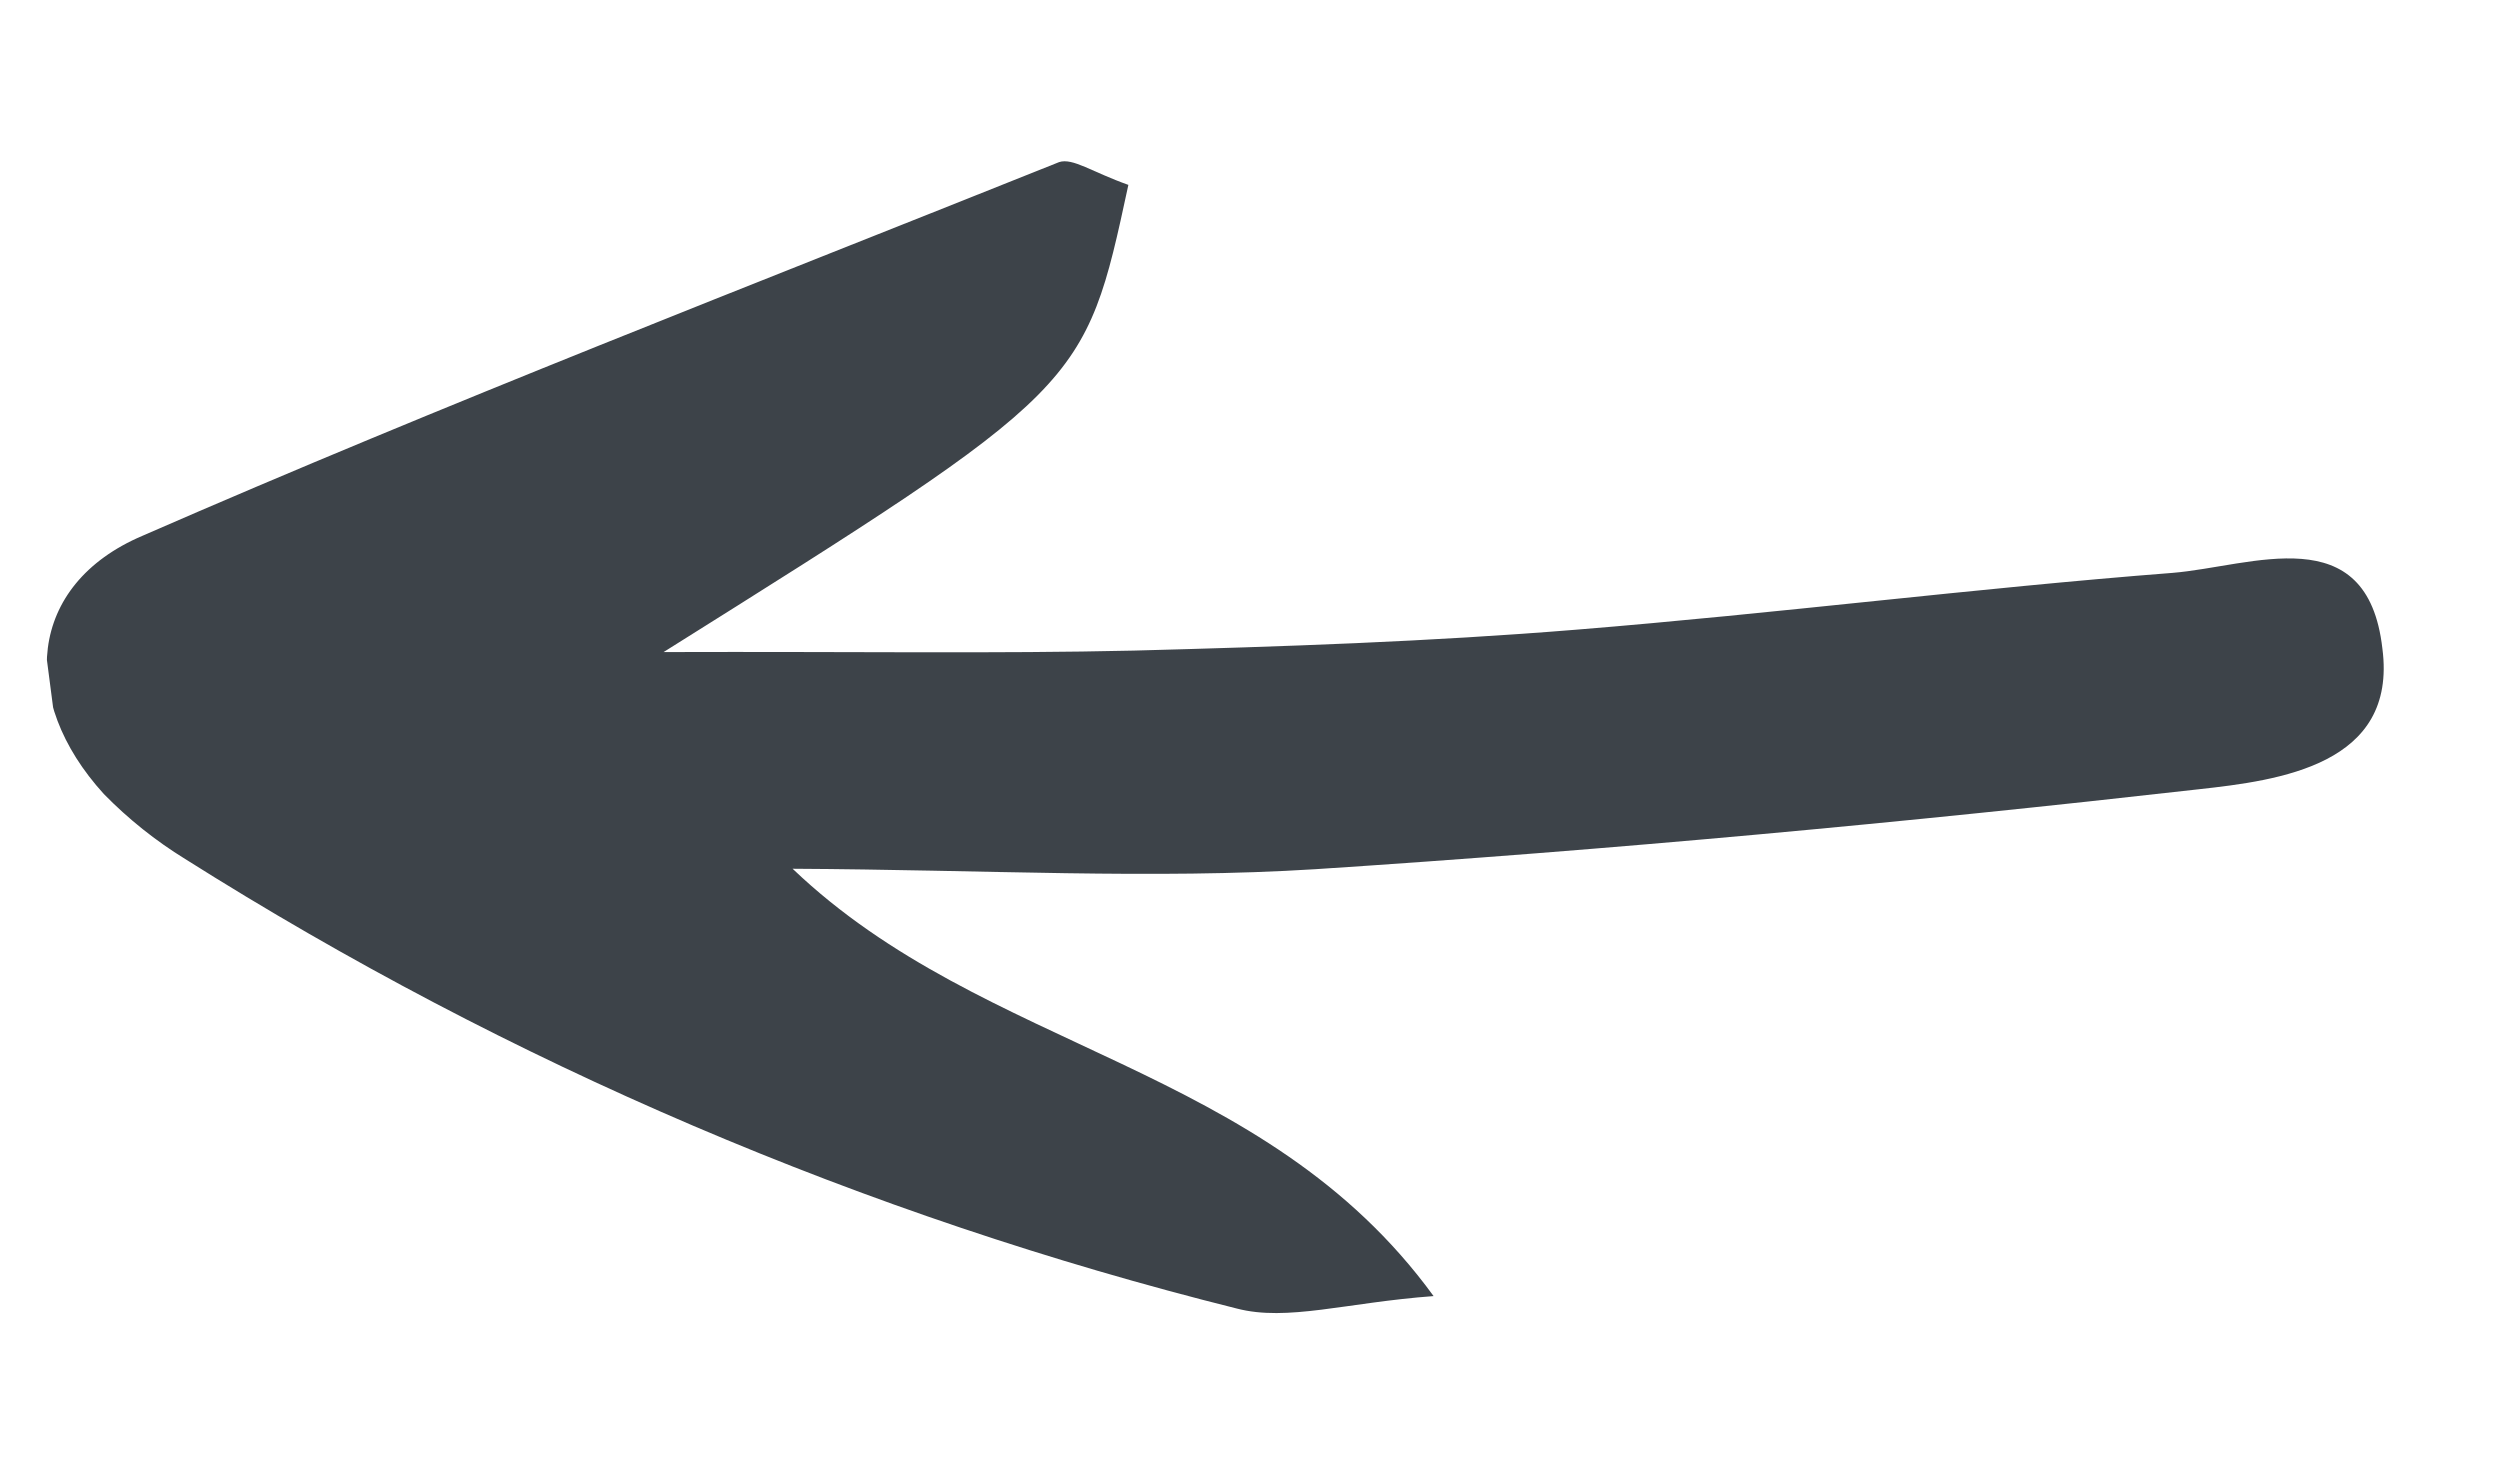 <svg width="46" height="27" viewBox="0 0 46 27" fill="none" xmlns="http://www.w3.org/2000/svg">
<g clip-path="url(#clip0_7068_5250)">
<path d="M20.762 3.402C19.957 7.137 19.957 7.137 12.21 11.998C15.778 11.987 18.325 12.029 20.859 11.971C23.582 11.899 26.303 11.807 29.017 11.585C32.689 11.288 36.34 10.823 39.974 10.541C41.431 10.422 43.561 9.51 43.836 11.934C44.115 14.076 41.943 14.359 40.452 14.523C35.056 15.135 29.636 15.639 24.206 15.993C21.205 16.182 18.157 16.004 14.584 15.985C18.132 19.375 23.247 19.546 26.378 23.848C24.77 23.967 23.686 24.32 22.757 24.077C15.909 22.366 9.377 19.574 3.408 15.806C2.862 15.47 2.359 15.068 1.911 14.61C0.334 12.879 0.502 10.759 2.623 9.858C8.186 7.429 13.851 5.24 19.487 2.983C19.738 2.9 20.095 3.166 20.762 3.402Z" fill="#3D4349"/>
</g>
<defs>
<clipPath id="clip0_7068_5250">
<rect width="21.59" height="42.68" fill="white" transform="translate(2.787 26.919) rotate(-97.418)"/>
</clipPath>
</defs>
</svg>
